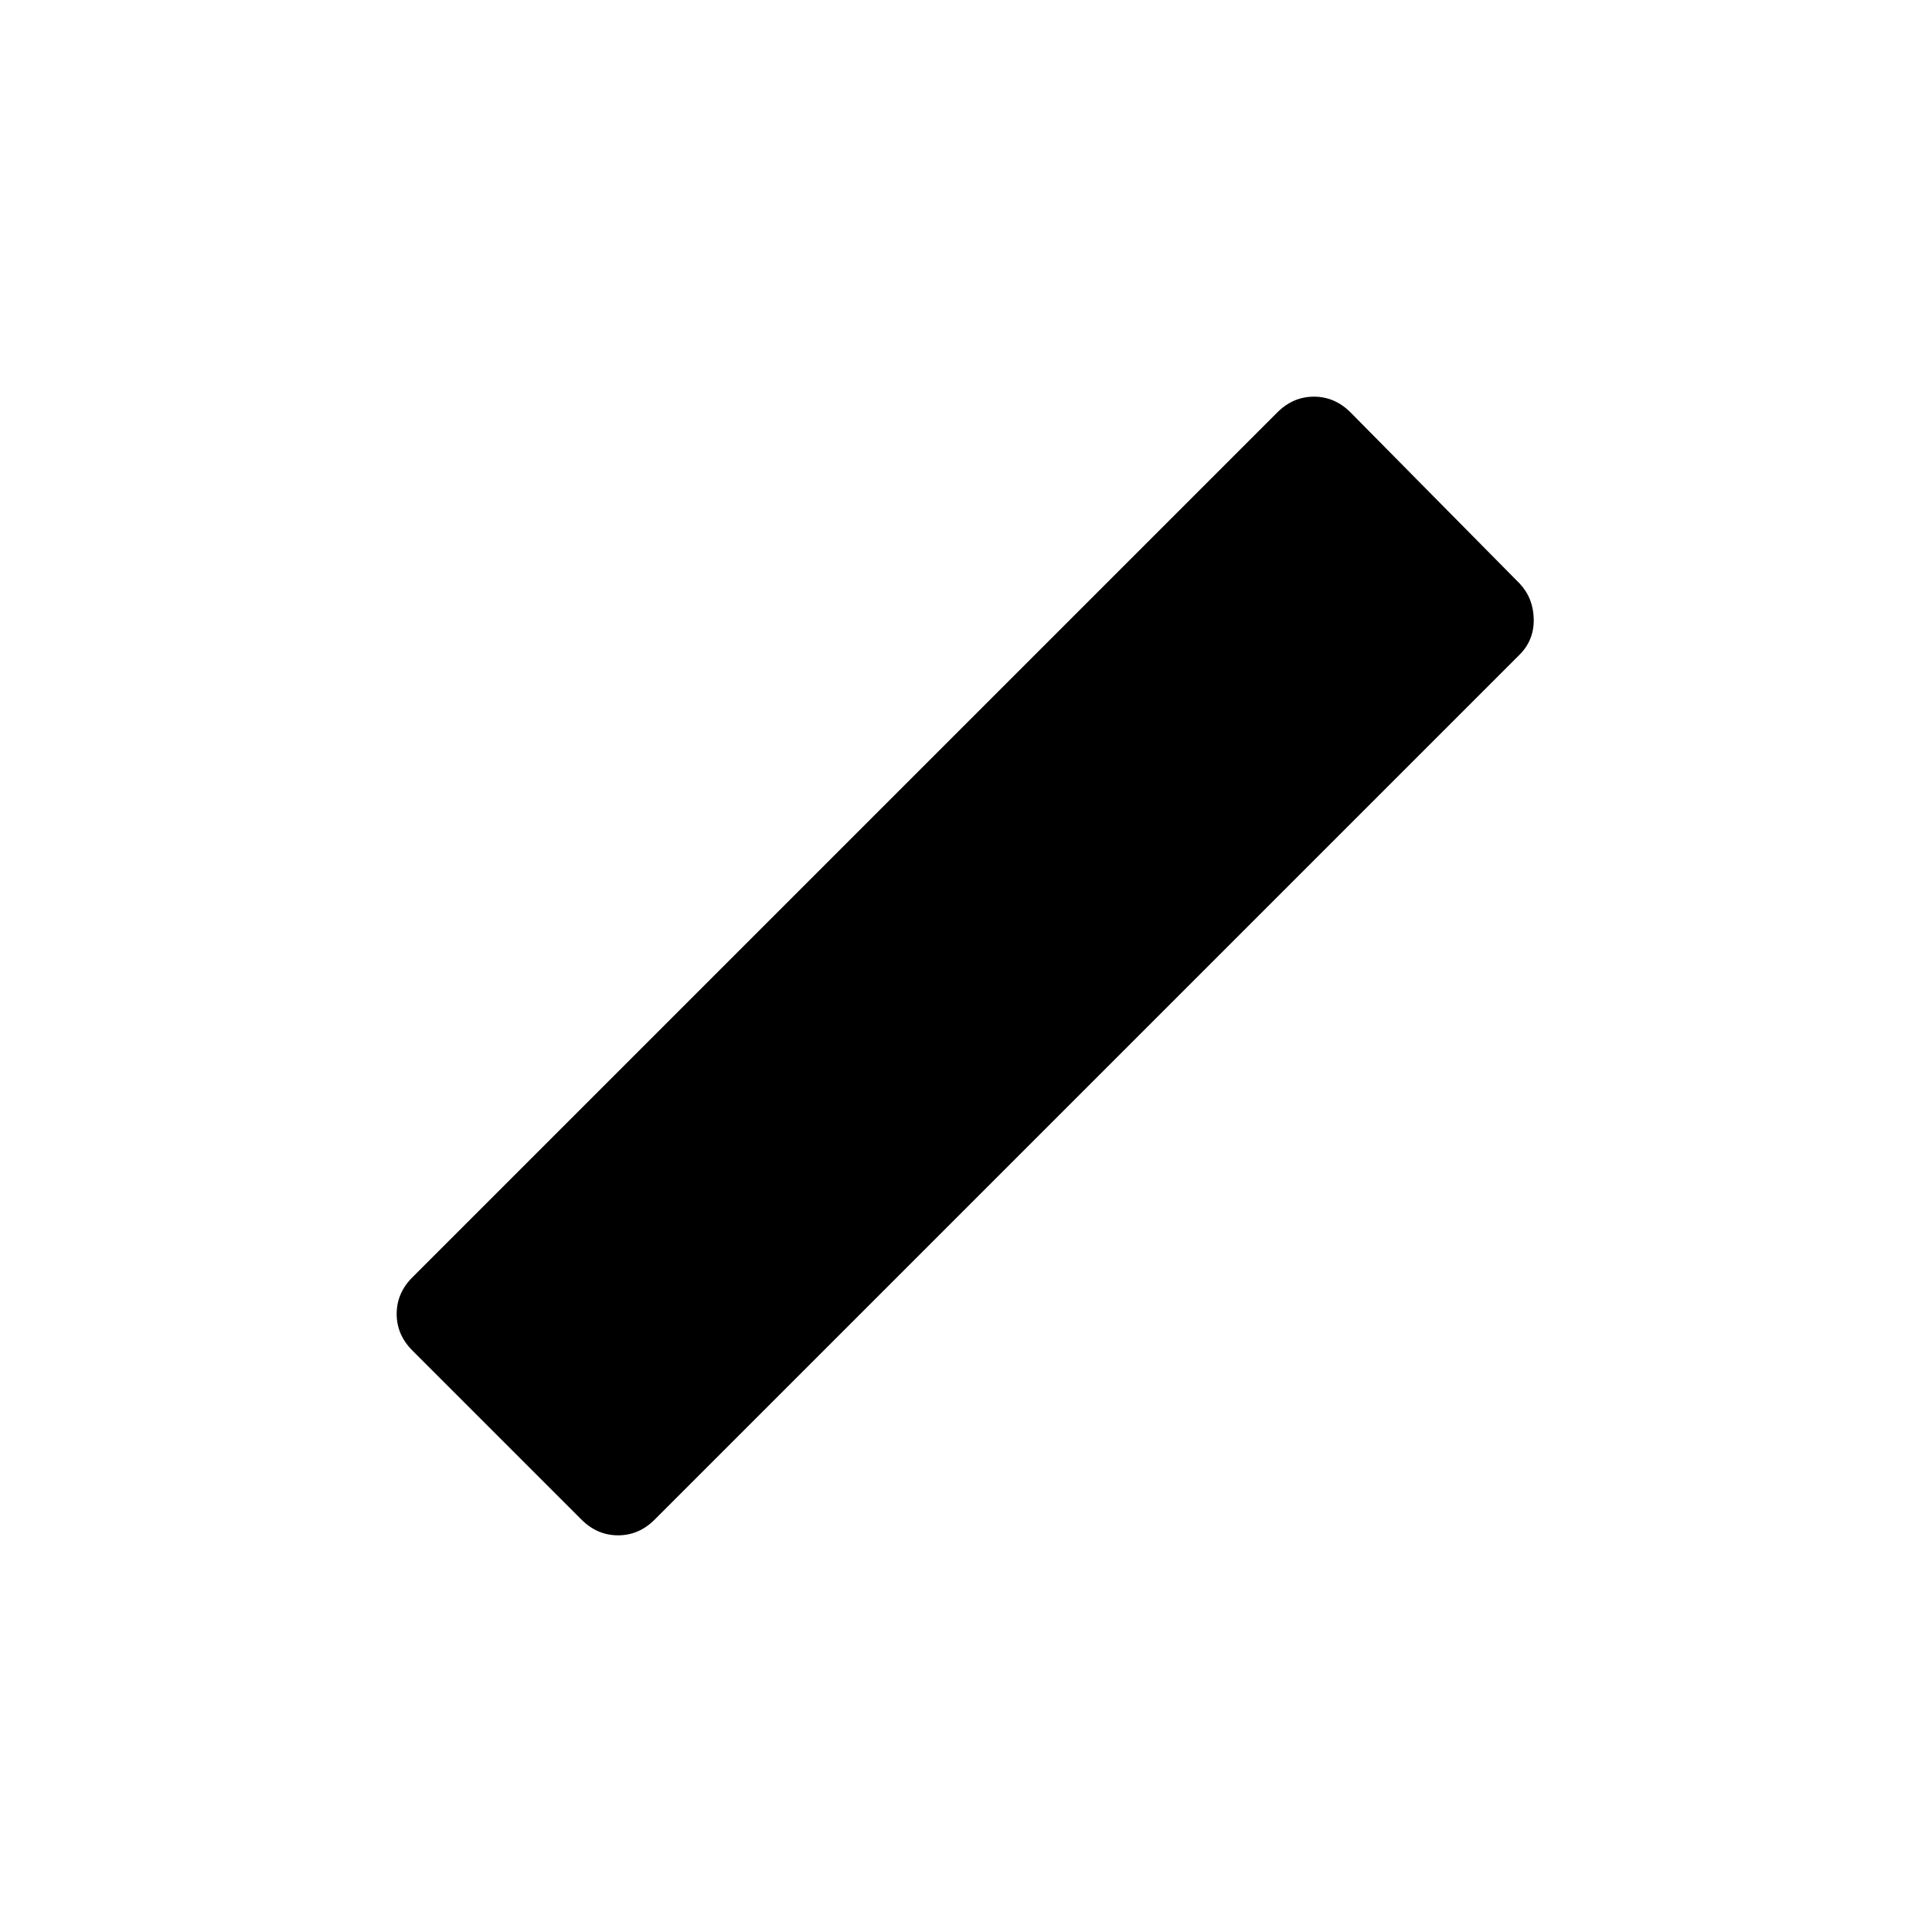 <svg xmlns="http://www.w3.org/2000/svg" height="40" viewBox="0 96 960 960" width="40"><path d="m288.924 851.076-84-84q-7.821-7.82-7.821-18.191 0-10.372 7.821-18.192l429.769-429.769q7.82-7.821 18.192-7.821 10.371 0 18.191 7.821l84 85q6.821 7.23 7.026 17.691.205 10.462-7.026 17.692L325.307 851.076q-7.82 7.821-18.192 7.821-10.371 0-18.191-7.821Z"/></svg>